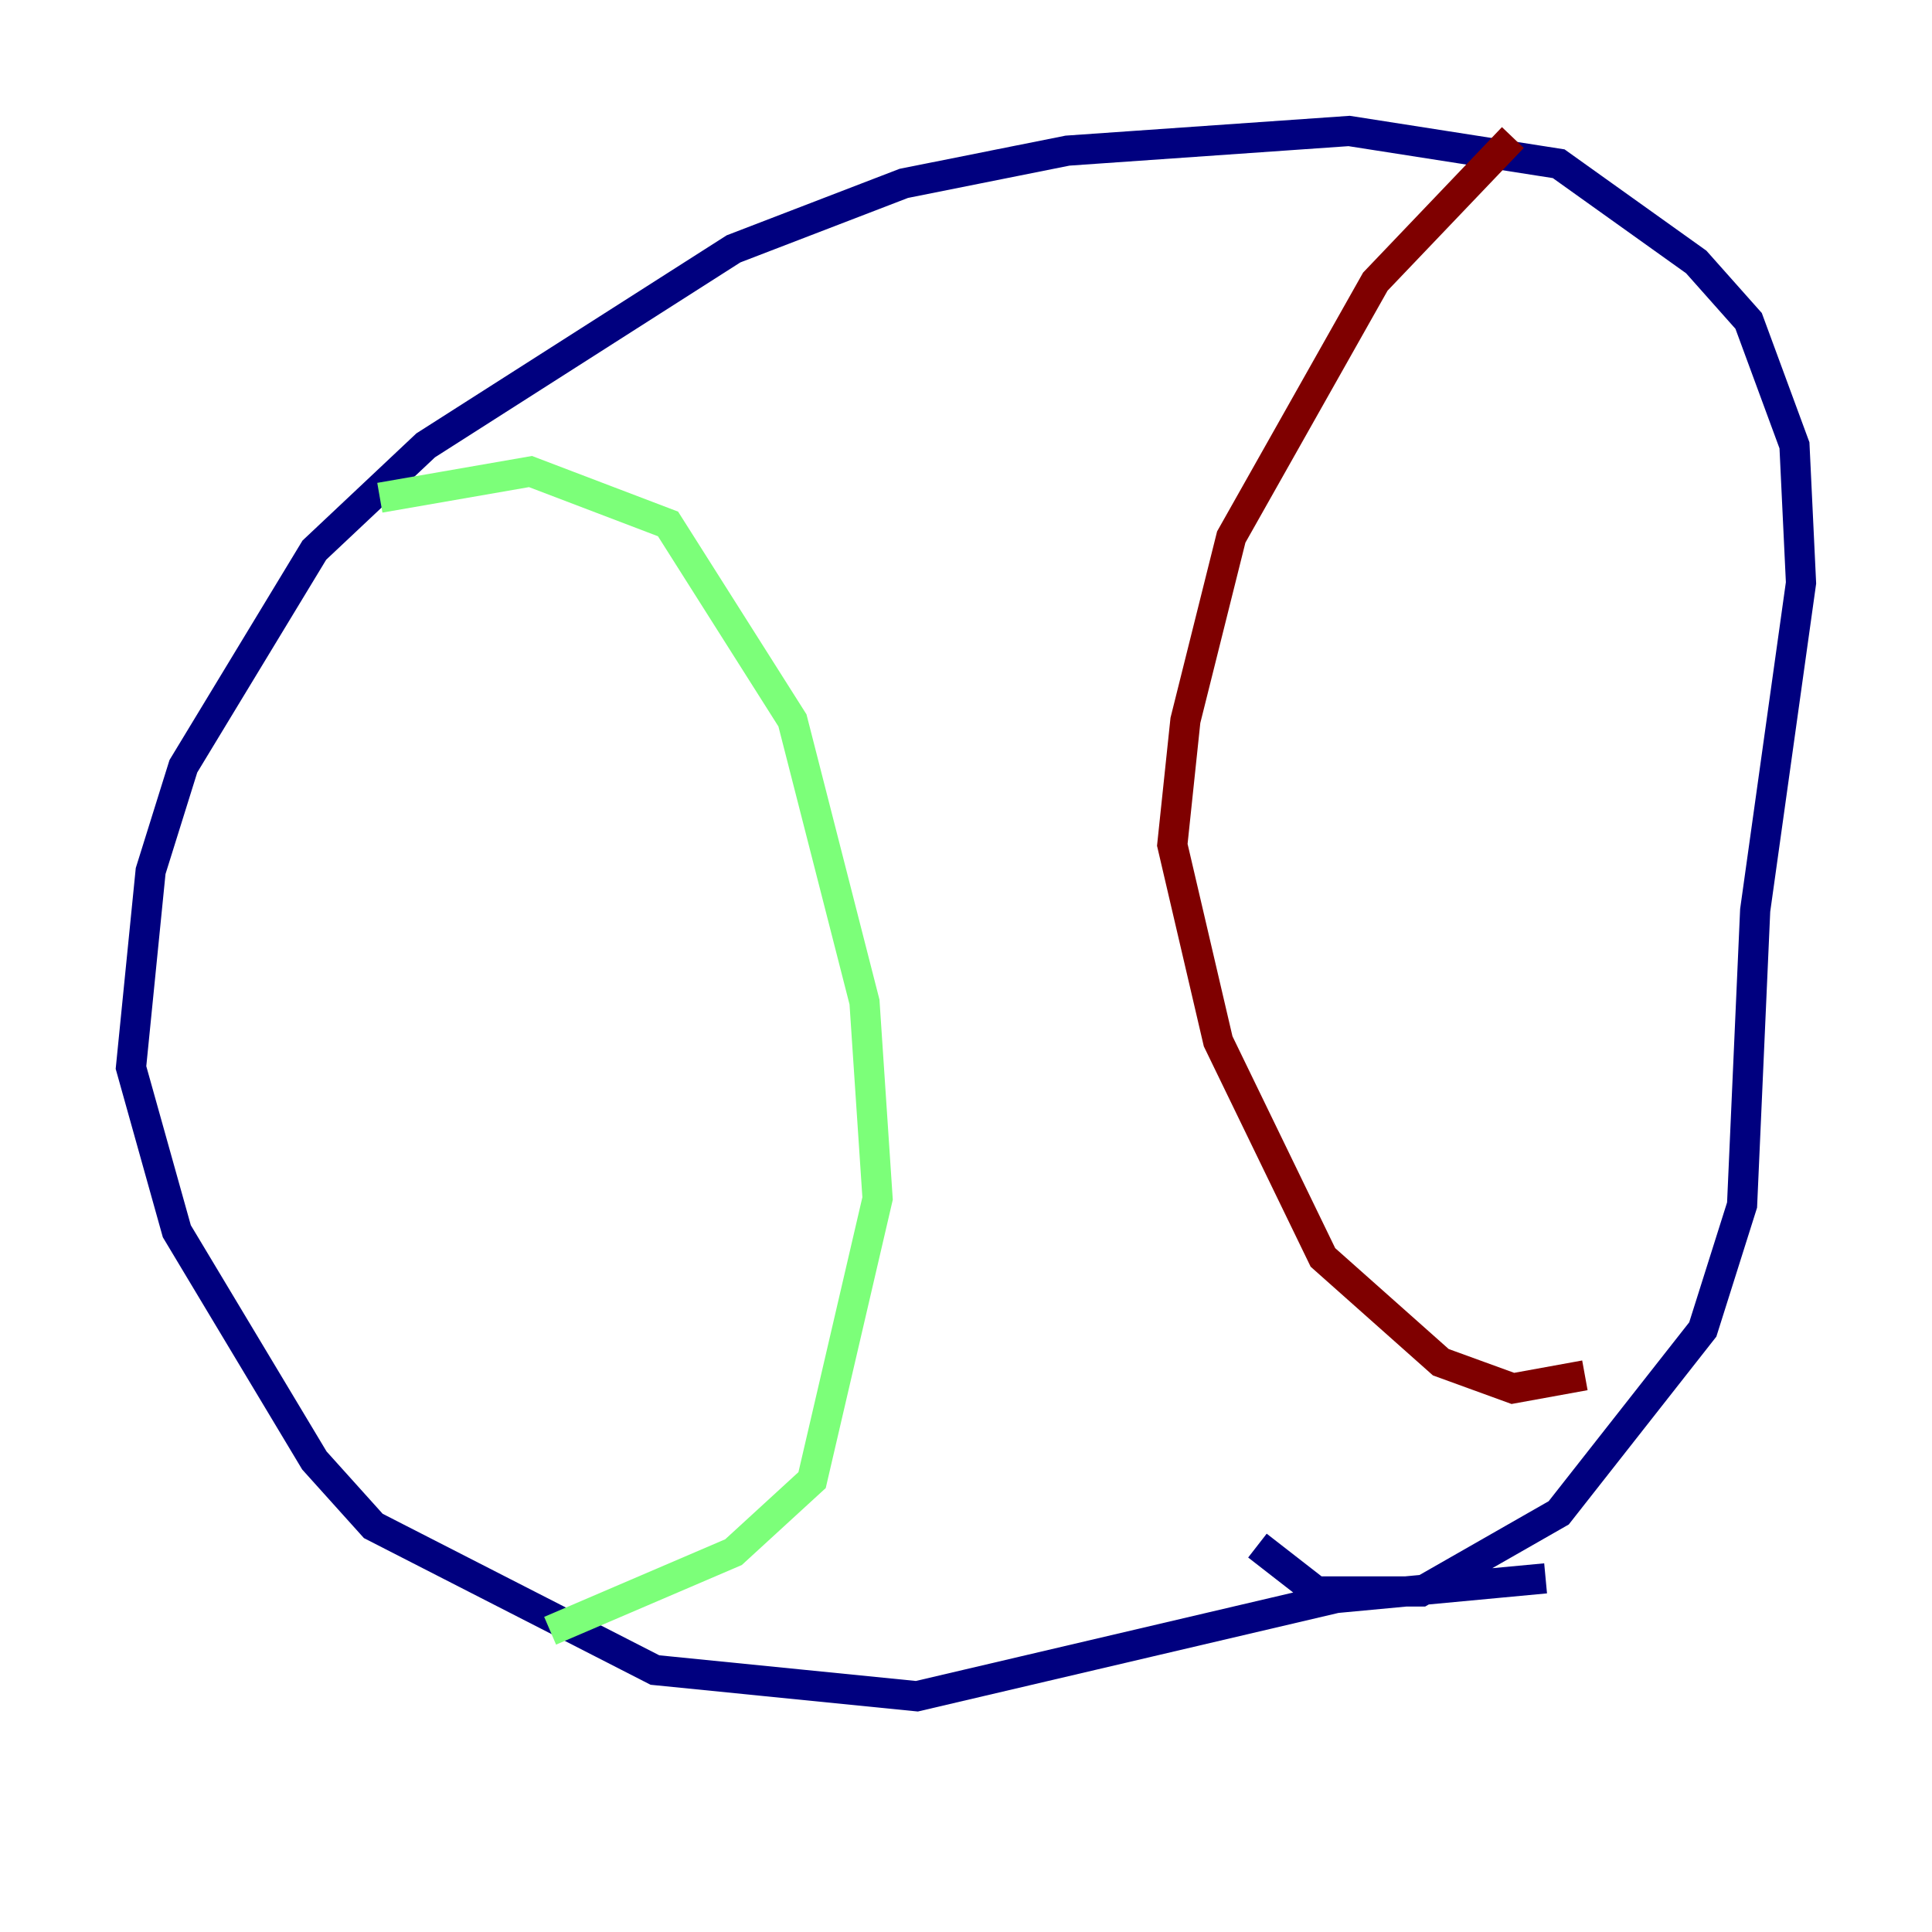 <?xml version="1.0" encoding="utf-8" ?>
<svg baseProfile="tiny" height="128" version="1.2" viewBox="0,0,128,128" width="128" xmlns="http://www.w3.org/2000/svg" xmlns:ev="http://www.w3.org/2001/xml-events" xmlns:xlink="http://www.w3.org/1999/xlink"><defs /><polyline fill="none" points="102.4,104.57 88.515,105.871 60.746,112.38 43.39,110.644 24.732,101.098 20.827,96.759 11.715,81.573 8.678,70.725 9.98,57.709 12.149,50.766 20.827,36.447 28.203,29.505 48.597,16.488 59.878,12.149 70.725,9.98 89.383,8.678 103.268,10.848 112.38,17.356 115.851,21.261 118.888,29.505 119.322,38.617 116.285,60.312 115.417,79.837 112.814,88.081 103.268,100.231 94.156,105.437 87.214,105.437 83.308,102.4" stroke="#00007f" stroke-width="2" /><polyline fill="none" points="25.166,32.976 35.146,31.241 44.258,34.712 52.502,47.729 57.275,66.386 58.142,79.403 53.803,98.061 48.597,102.834 36.447,108.041" stroke="#7cff79" stroke-width="2" /><polyline fill="none" points="100.231,9.112 91.119,18.658 81.573,35.58 78.536,47.729 77.668,55.973 80.705,68.99 87.647,83.308 95.458,90.251 100.231,91.986 105.003,91.119" stroke="#7f0000" stroke-width="2" /></svg>